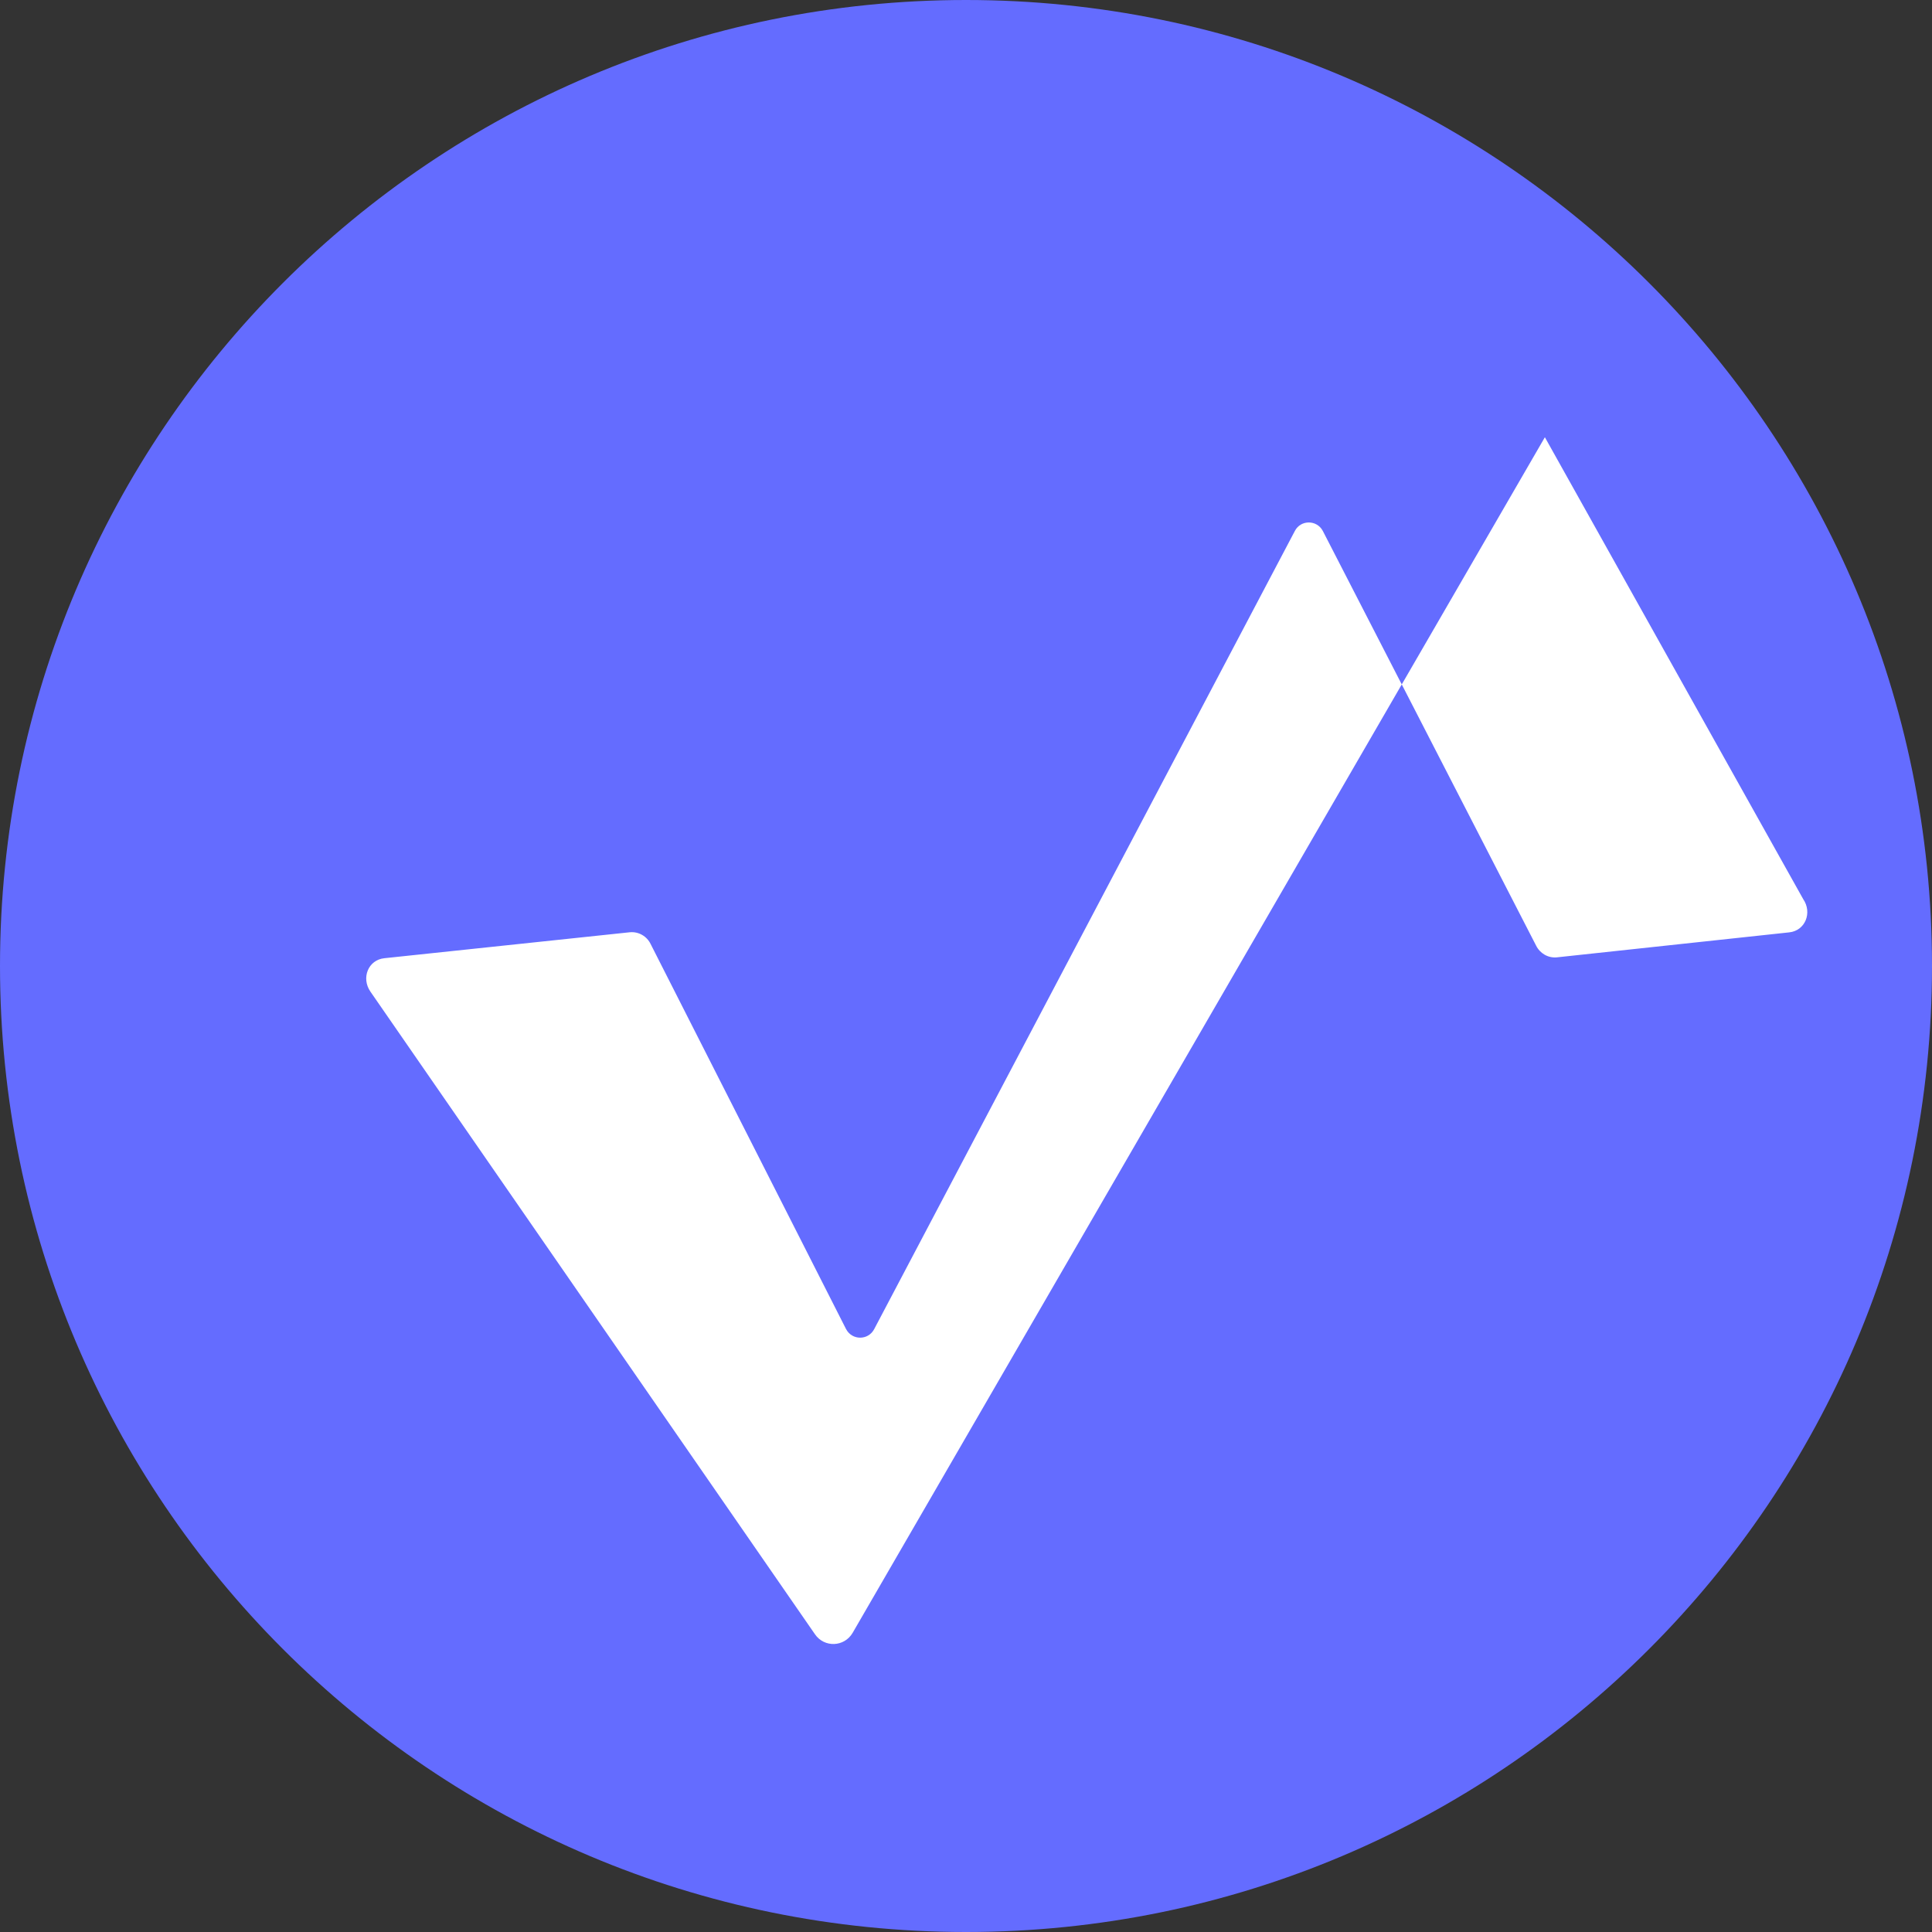 <?xml version="1.0" encoding="UTF-8"?>
<svg width="32px" height="32px" viewBox="0 0 32 32" version="1.1" xmlns="http://www.w3.org/2000/svg">
    <rect x="0" y="0" width="32" height="32" fill="#333333" stroke="none"/>
    <title>Vite Logo</title>
    <g stroke="none" stroke-width="1" fill="none" fill-rule="evenodd">
        <path d="M16,0 C24.837,0 32,7.163 32,16 C32,24.837 24.837,32 16,32 C7.163,32 0,24.837 0,16 C0,7.163 7.163,0 16,0 Z" fill="#646CFF"></path>
        <path d="M25.588,7.242 L14.123,27.044 C13.985,27.281 13.653,27.294 13.498,27.068 L6.135,16.424 C5.979,16.198 6.099,15.898 6.367,15.871 L10.434,15.441 C10.579,15.428 10.716,15.508 10.778,15.639 L14.014,22.015 C14.114,22.203 14.38,22.203 14.479,22.015 L21.447,8.794 C21.544,8.607 21.811,8.607 21.91,8.794 L25.442,15.661 C25.505,15.790 25.64,15.870 25.784,15.857 L29.634,15.443 C29.901,15.416 30.021,15.116 29.866,14.891 L25.588,7.242 Z" fill="#FFFFFF" fill-rule="nonzero"></path>
    </g>
</svg>
